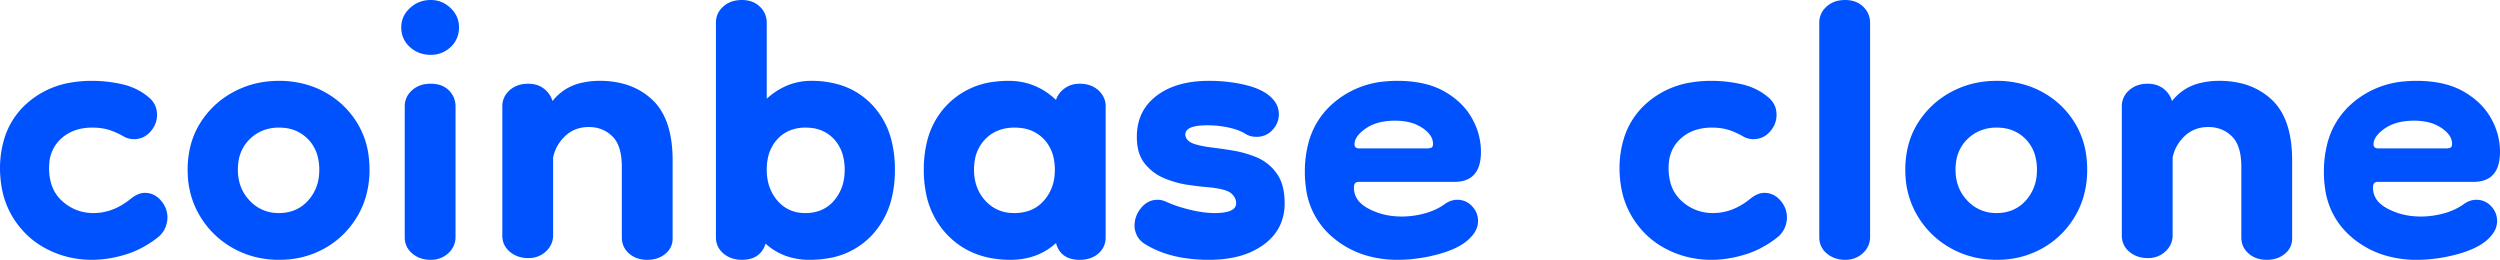 <svg width="433.001" height="45.002" viewBox="0 0 433.001 45.002" xmlns="http://www.w3.org/2000/svg"><g id="svgGroup" stroke-linecap="round" fill-rule="nonzero" font-size="9pt" stroke="#0052ff" stroke-width="0" fill="#0052ff" style="stroke:#0052ff;stroke-width:0;fill:#0052ff"><path d="M 15.9 45.001 Q 18.8 45.001 21.85 44.051 A 15.928 15.928 0 0 0 23.722 43.335 A 17.883 17.883 0 0 0 27.6 40.901 Q 27.975 40.526 28.24 40.14 A 3.814 3.814 0 0 0 28.7 39.251 Q 29 38.401 29 37.701 Q 29 36.001 27.85 34.701 Q 26.7 33.401 25.1 33.401 A 2.828 2.828 0 0 0 24.553 33.455 Q 23.705 33.622 22.8 34.301 Q 19.7 36.901 16.2 36.901 Q 13.1 36.901 10.8 34.851 A 6.597 6.597 0 0 1 8.784 31.498 A 9.542 9.542 0 0 1 8.5 29.101 A 8.817 8.817 0 0 1 8.562 28.039 A 6.273 6.273 0 0 1 10.6 24.001 A 7.073 7.073 0 0 1 13.528 22.411 A 9.366 9.366 0 0 1 16 22.101 A 11.639 11.639 0 0 1 17.177 22.158 A 9.071 9.071 0 0 1 18.55 22.401 A 8.21 8.21 0 0 1 19.12 22.573 Q 19.596 22.735 20.124 22.971 A 17.379 17.379 0 0 1 21.2 23.501 Q 22.1 24.101 23.2 24.101 A 3.719 3.719 0 0 0 24.768 23.773 A 3.854 3.854 0 0 0 26.05 22.801 A 5.447 5.447 0 0 0 26.256 22.554 A 4.2 4.2 0 0 0 27.2 19.901 A 4.772 4.772 0 0 0 27.2 19.885 Q 27.194 17.996 25.7 16.801 A 10.046 10.046 0 0 0 24.444 15.899 A 10.933 10.933 0 0 0 21.2 14.601 Q 18.6 14.001 15.9 14.001 A 21.021 21.021 0 0 0 12.365 14.287 A 15.076 15.076 0 0 0 4.5 18.051 A 13.333 13.333 0 0 0 0.707 24.136 A 17.743 17.743 0 0 0 0 29.001 A 19.783 19.783 0 0 0 0.266 32.308 A 14.778 14.778 0 0 0 2.2 37.601 Q 4.4 41.201 8.05 43.101 Q 11.7 45.001 15.9 45.001 Z" id="0" vector-effect="non-scaling-stroke"/><path d="M 48.3 45.001 Q 44 45.001 40.4 43.001 Q 36.8 41.001 34.65 37.451 A 14.952 14.952 0 0 1 32.534 30.511 A 18.13 18.13 0 0 1 32.5 29.401 A 16.622 16.622 0 0 1 33.055 25.026 A 13.704 13.704 0 0 1 34.65 21.351 Q 36.8 17.901 40.4 15.951 Q 44 14.001 48.3 14.001 A 17.106 17.106 0 0 1 53.468 14.763 A 15.335 15.335 0 0 1 56.25 15.951 Q 59.8 17.901 61.9 21.351 A 14.361 14.361 0 0 1 63.852 27.038 A 18.333 18.333 0 0 1 64 29.401 A 16.495 16.495 0 0 1 63.26 34.41 A 14.634 14.634 0 0 1 61.9 37.451 Q 59.8 41.001 56.25 43.001 A 15.671 15.671 0 0 1 49.252 44.977 A 18.773 18.773 0 0 1 48.3 45.001 Z M 48.3 36.901 A 7.27 7.27 0 0 0 50.793 36.489 A 6.328 6.328 0 0 0 53.35 34.751 A 7.468 7.468 0 0 0 55.266 30.232 A 9.859 9.859 0 0 0 55.3 29.401 A 9.056 9.056 0 0 0 55.014 27.065 A 6.601 6.601 0 0 0 53.35 24.101 A 6.54 6.54 0 0 0 49.149 22.14 A 8.91 8.91 0 0 0 48.3 22.101 A 7.422 7.422 0 0 0 45.498 22.617 A 6.897 6.897 0 0 0 43.25 24.101 A 6.684 6.684 0 0 0 41.298 28.019 A 9.389 9.389 0 0 0 41.2 29.401 Q 41.2 32.601 43.25 34.751 A 6.682 6.682 0 0 0 48.108 36.899 A 8.247 8.247 0 0 0 48.3 36.901 Z" id="1" vector-effect="non-scaling-stroke"/><path d="M 70.1 41.101 L 70.1 18.401 A 3.578 3.578 0 0 1 71.226 15.769 A 4.769 4.769 0 0 1 71.35 15.651 A 4.281 4.281 0 0 1 73.562 14.587 A 6.01 6.01 0 0 1 74.6 14.501 A 5.604 5.604 0 0 1 75.921 14.648 A 3.79 3.79 0 0 1 77.75 15.651 A 3.861 3.861 0 0 1 78.9 18.448 A 4.988 4.988 0 0 1 78.9 18.501 L 78.9 41.001 A 3.703 3.703 0 0 1 77.765 43.741 A 4.51 4.51 0 0 1 77.65 43.851 A 4.319 4.319 0 0 1 74.712 45 A 5.557 5.557 0 0 1 74.6 45.001 A 5.437 5.437 0 0 1 73.001 44.775 A 4.488 4.488 0 0 1 71.4 43.901 A 3.632 3.632 0 0 1 70.405 42.607 A 3.651 3.651 0 0 1 70.1 41.101 Z M 74.6 9.501 Q 76.6 9.501 78.05 8.151 A 4.413 4.413 0 0 0 79.202 6.45 A 4.965 4.965 0 0 0 79.5 4.701 A 4.347 4.347 0 0 0 79.088 2.817 A 4.863 4.863 0 0 0 78.05 1.401 Q 76.6 0.001 74.6 0.001 Q 72.5 0.001 71 1.401 A 5.811 5.811 0 0 0 70.775 1.623 A 4.308 4.308 0 0 0 69.5 4.701 A 5.69 5.69 0 0 0 69.506 4.96 A 4.396 4.396 0 0 0 71 8.151 Q 72.5 9.501 74.6 9.501 Z" id="2" vector-effect="non-scaling-stroke"/><path d="M 107.7 41.101 L 107.7 28.901 A 13.105 13.105 0 0 0 107.577 27.034 Q 107.249 24.763 106.05 23.601 Q 104.4 22.001 102 22.001 A 6.41 6.41 0 0 0 99.909 22.329 A 5.482 5.482 0 0 0 97.85 23.601 A 7.274 7.274 0 0 0 96.36 25.618 A 6.605 6.605 0 0 0 95.8 27.301 L 95.8 40.701 A 3.703 3.703 0 0 1 94.665 43.441 A 4.51 4.51 0 0 1 94.55 43.551 A 4.319 4.319 0 0 1 91.612 44.7 A 5.557 5.557 0 0 1 91.5 44.701 A 5.437 5.437 0 0 1 89.901 44.475 A 4.488 4.488 0 0 1 88.3 43.601 A 3.632 3.632 0 0 1 87.305 42.307 A 3.651 3.651 0 0 1 87 40.801 L 87 18.401 A 3.578 3.578 0 0 1 88.126 15.769 A 4.769 4.769 0 0 1 88.25 15.651 A 4.254 4.254 0 0 1 88.27 15.633 Q 89.516 14.501 91.5 14.501 A 5.003 5.003 0 0 1 92.804 14.664 A 3.928 3.928 0 0 1 94.2 15.351 Q 95.3 16.201 95.7 17.501 A 8.654 8.654 0 0 1 100.736 14.343 A 13.744 13.744 0 0 1 103.9 14.001 A 15.532 15.532 0 0 1 107.955 14.504 A 11.657 11.657 0 0 1 113 17.301 Q 115.736 19.88 116.333 24.841 A 24.788 24.788 0 0 1 116.5 27.801 L 116.5 41.301 A 3.285 3.285 0 0 1 115.456 43.766 A 4.154 4.154 0 0 1 115.25 43.951 A 4.424 4.424 0 0 1 113.064 44.927 A 6.041 6.041 0 0 1 112.1 45.001 A 5.401 5.401 0 0 1 110.613 44.805 A 4.25 4.25 0 0 1 108.95 43.901 Q 107.7 42.801 107.7 41.101 Z" id="3" vector-effect="non-scaling-stroke"/><path d="M 124 41.101 L 124 3.901 A 3.578 3.578 0 0 1 125.126 1.269 A 4.769 4.769 0 0 1 125.25 1.151 A 4.281 4.281 0 0 1 127.462 0.087 A 6.01 6.01 0 0 1 128.5 0.001 A 5.124 5.124 0 0 1 129.928 0.191 A 3.976 3.976 0 0 1 131.6 1.151 A 3.775 3.775 0 0 1 132.799 3.895 A 4.744 4.744 0 0 1 132.8 4.001 L 132.8 17.101 A 12.085 12.085 0 0 1 136.395 14.788 A 10.805 10.805 0 0 1 140.5 14.001 A 17.002 17.002 0 0 1 145.165 14.609 A 12.816 12.816 0 0 1 151.05 18.151 A 13.865 13.865 0 0 1 154.49 24.679 A 20.623 20.623 0 0 1 155 29.401 A 20.417 20.417 0 0 1 154.449 34.278 A 14.2 14.2 0 0 1 151 40.751 A 13.251 13.251 0 0 1 143.234 44.767 A 18.948 18.948 0 0 1 140.2 45.001 A 11.973 11.973 0 0 1 136.169 44.344 A 10.546 10.546 0 0 1 132.6 42.201 Q 131.882 44.436 129.698 44.887 A 5.924 5.924 0 0 1 128.5 45.001 A 5.437 5.437 0 0 1 126.901 44.775 A 4.488 4.488 0 0 1 125.3 43.901 A 3.632 3.632 0 0 1 124.305 42.607 A 3.651 3.651 0 0 1 124 41.101 Z M 139.5 36.901 A 7.217 7.217 0 0 0 141.792 36.553 A 5.928 5.928 0 0 0 144.45 34.751 A 7.585 7.585 0 0 0 146.23 30.611 A 10.098 10.098 0 0 0 146.3 29.401 A 9.558 9.558 0 0 0 146.04 27.109 A 6.713 6.713 0 0 0 144.45 24.101 A 6.127 6.127 0 0 0 140.619 22.171 A 8.618 8.618 0 0 0 139.5 22.101 A 7.3 7.3 0 0 0 137.213 22.444 A 5.986 5.986 0 0 0 134.65 24.101 A 6.781 6.781 0 0 0 132.999 27.375 A 9.793 9.793 0 0 0 132.8 29.401 A 9.141 9.141 0 0 0 133.154 32 A 7.37 7.37 0 0 0 134.65 34.751 A 6.011 6.011 0 0 0 139.038 36.888 A 8.012 8.012 0 0 0 139.5 36.901 Z" id="4" vector-effect="non-scaling-stroke"/><path d="M 191.5 18.401 L 191.5 41.101 A 3.768 3.768 0 0 1 191.197 42.629 A 3.625 3.625 0 0 1 190.25 43.901 A 4.319 4.319 0 0 1 188.191 44.891 A 6.142 6.142 0 0 1 187 45.001 A 5.641 5.641 0 0 1 185.444 44.802 Q 183.491 44.242 182.9 42.101 Q 179.7 45.001 175 45.001 Q 168.3 45.001 164.15 40.751 A 14.253 14.253 0 0 1 160.366 33.365 A 20.497 20.497 0 0 1 160 29.401 A 20.136 20.136 0 0 1 160.523 24.679 A 13.758 13.758 0 0 1 164.05 18.151 A 13.566 13.566 0 0 1 172.267 14.153 A 18.873 18.873 0 0 1 174.7 14.001 Q 179.4 14.001 182.9 17.301 A 3.958 3.958 0 0 1 184.232 15.429 A 4.893 4.893 0 0 1 184.4 15.301 A 4.183 4.183 0 0 1 186.541 14.52 A 5.297 5.297 0 0 1 187 14.501 A 5.677 5.677 0 0 1 188.448 14.676 A 4.193 4.193 0 0 1 190.25 15.651 A 3.992 3.992 0 0 1 191.121 16.775 A 3.531 3.531 0 0 1 191.5 18.401 Z M 175.7 36.901 A 7.697 7.697 0 0 0 178.002 36.573 A 6.095 6.095 0 0 0 180.8 34.751 A 7.526 7.526 0 0 0 182.649 30.423 A 9.974 9.974 0 0 0 182.7 29.401 A 9.318 9.318 0 0 0 182.433 27.109 A 6.658 6.658 0 0 0 180.8 24.101 A 6.311 6.311 0 0 0 177.083 22.204 A 8.973 8.973 0 0 0 175.7 22.101 Q 172.6 22.101 170.65 24.101 A 6.732 6.732 0 0 0 168.846 27.693 A 9.577 9.577 0 0 0 168.7 29.401 A 8.656 8.656 0 0 0 169.101 32.085 A 7.263 7.263 0 0 0 170.65 34.751 A 6.43 6.43 0 0 0 175.317 36.892 A 8.639 8.639 0 0 0 175.7 36.901 Z" id="5" vector-effect="non-scaling-stroke"/><path d="M 204.638 44.607 Q 201.901 44.12 199.68 43.03 A 15.347 15.347 0 0 1 198.2 42.201 A 4.07 4.07 0 0 1 197.446 41.561 A 3.254 3.254 0 0 1 196.9 40.751 Q 196.5 39.901 196.5 39.101 A 4.735 4.735 0 0 1 197.545 36.133 A 5.969 5.969 0 0 1 197.65 36.001 A 4.027 4.027 0 0 1 198.697 35.081 A 3.458 3.458 0 0 1 200.5 34.601 A 3.405 3.405 0 0 1 201.725 34.835 A 4.181 4.181 0 0 1 202.1 35.001 A 20.882 20.882 0 0 0 204.218 35.801 A 27.495 27.495 0 0 0 206.2 36.351 A 21.685 21.685 0 0 0 208.268 36.746 Q 209.391 36.901 210.4 36.901 A 12.16 12.16 0 0 0 211.61 36.846 Q 214.1 36.595 214.1 35.201 Q 214.1 34.201 213.2 33.451 Q 212.366 32.755 209.467 32.447 A 30.514 30.514 0 0 0 209 32.401 Q 207.707 32.301 205.672 32.004 A 106.465 106.465 0 0 1 205.65 32.001 Q 203.6 31.701 201.6 30.851 Q 199.6 30.001 198.25 28.301 Q 196.9 26.601 196.9 23.701 Q 196.9 19.201 200.3 16.601 Q 203.7 14.001 209.4 14.001 A 27.874 27.874 0 0 1 214.153 14.395 A 24.71 24.71 0 0 1 215.65 14.701 Q 217.671 15.18 219.011 15.988 A 6.525 6.525 0 0 1 220.1 16.801 A 4.743 4.743 0 0 1 220.994 17.9 A 3.738 3.738 0 0 1 221.5 19.801 A 3.829 3.829 0 0 1 220.597 22.273 A 5.004 5.004 0 0 1 220.4 22.501 A 3.604 3.604 0 0 1 217.771 23.698 A 4.691 4.691 0 0 1 217.6 23.701 Q 216.7 23.701 215.9 23.301 A 7.114 7.114 0 0 0 214.632 22.639 Q 214.008 22.385 213.271 22.199 A 12.891 12.891 0 0 0 212.85 22.101 Q 211 21.701 209.1 21.701 A 13.619 13.619 0 0 0 207.857 21.753 Q 205.3 21.988 205.3 23.301 A 1.303 1.303 0 0 0 205.579 24.098 Q 205.718 24.284 205.927 24.456 A 2.855 2.855 0 0 0 206.05 24.551 Q 206.706 25.031 208.85 25.398 A 29.968 29.968 0 0 0 209.5 25.501 A 78.268 78.268 0 0 1 211.083 25.705 Q 212.163 25.854 213.4 26.051 Q 215.6 26.401 217.65 27.251 A 8.04 8.04 0 0 1 220.967 29.825 A 9.588 9.588 0 0 1 221.1 30.001 A 6.589 6.589 0 0 1 222.105 32.09 Q 222.37 33.002 222.458 34.093 A 13.926 13.926 0 0 1 222.5 35.201 A 9.039 9.039 0 0 1 221.811 38.784 Q 220.981 40.73 219.149 42.162 A 10.798 10.798 0 0 1 218.9 42.351 A 12.844 12.844 0 0 1 214.501 44.399 Q 212.713 44.869 210.605 44.972 A 24.725 24.725 0 0 1 209.4 45.001 A 27.197 27.197 0 0 1 204.638 44.607 Z" id="6" vector-effect="non-scaling-stroke"/><path d="M 251.9 31.501 L 235.3 31.501 Q 234.579 31.501 234.508 32.315 A 2.155 2.155 0 0 0 234.5 32.501 A 3.63 3.63 0 0 0 235.846 35.342 A 6.374 6.374 0 0 0 237.05 36.151 A 11.688 11.688 0 0 0 241.527 37.445 A 14.297 14.297 0 0 0 242.8 37.501 Q 244.8 37.501 246.8 36.951 A 11.32 11.32 0 0 0 249.105 36.049 A 9.675 9.675 0 0 0 250.3 35.301 A 3.973 3.973 0 0 1 251.35 34.768 A 3.376 3.376 0 0 1 252.4 34.601 A 3.383 3.383 0 0 1 254.883 35.632 A 4.199 4.199 0 0 1 254.95 35.701 Q 256 36.801 256 38.301 A 3.599 3.599 0 0 1 255.432 40.21 Q 255.101 40.748 254.577 41.267 A 8.051 8.051 0 0 1 254.1 41.701 A 9.066 9.066 0 0 1 252.518 42.741 Q 251.68 43.183 250.643 43.553 A 21.471 21.471 0 0 1 248.85 44.101 A 27.363 27.363 0 0 1 243.551 44.958 A 24.6 24.6 0 0 1 242.1 45.001 A 18.875 18.875 0 0 1 236.243 44.126 A 15.917 15.917 0 0 1 230.65 40.951 A 13.275 13.275 0 0 1 226.192 32.559 A 19.121 19.121 0 0 1 226 29.801 A 19.348 19.348 0 0 1 226.588 24.895 A 13.578 13.578 0 0 1 230.55 18.201 A 15.705 15.705 0 0 1 239.901 14.103 A 20.994 20.994 0 0 1 242 14.001 Q 246.9 14.001 250.1 15.801 Q 253.3 17.601 254.9 20.401 Q 256.5 23.201 256.5 26.301 A 8.558 8.558 0 0 1 256.295 28.263 Q 255.669 30.91 253.129 31.393 A 6.587 6.587 0 0 1 251.9 31.501 Z M 235.4 25.701 L 247.3 25.701 Q 247.5 25.701 247.85 25.601 A 0.419 0.419 0 0 0 248.125 25.351 Q 248.2 25.18 248.2 24.901 A 2.554 2.554 0 0 0 247.708 23.42 Q 247.434 23.026 247.007 22.652 A 6.667 6.667 0 0 0 246.35 22.151 A 6.925 6.925 0 0 0 244.088 21.176 Q 242.96 20.901 241.6 20.901 Q 239.052 20.901 237.281 21.813 A 6.552 6.552 0 0 0 236.55 22.251 A 7.582 7.582 0 0 0 235.697 22.929 Q 234.776 23.787 234.628 24.665 A 2.022 2.022 0 0 0 234.6 25.001 Q 234.6 25.701 235.4 25.701 Z" id="7" vector-effect="non-scaling-stroke"/><path d="M 296.4 45.001 Q 299.3 45.001 302.35 44.051 A 15.928 15.928 0 0 0 304.222 43.335 A 17.883 17.883 0 0 0 308.1 40.901 Q 308.475 40.526 308.74 40.14 A 3.814 3.814 0 0 0 309.2 39.251 Q 309.5 38.401 309.5 37.701 Q 309.5 36.001 308.35 34.701 Q 307.2 33.401 305.6 33.401 A 2.828 2.828 0 0 0 305.053 33.455 Q 304.205 33.622 303.3 34.301 Q 300.2 36.901 296.7 36.901 Q 293.6 36.901 291.3 34.851 A 6.597 6.597 0 0 1 289.284 31.498 A 9.542 9.542 0 0 1 289 29.101 A 8.817 8.817 0 0 1 289.062 28.039 A 6.273 6.273 0 0 1 291.1 24.001 A 7.073 7.073 0 0 1 294.028 22.411 A 9.366 9.366 0 0 1 296.5 22.101 A 11.639 11.639 0 0 1 297.677 22.158 A 9.071 9.071 0 0 1 299.05 22.401 A 8.21 8.21 0 0 1 299.62 22.573 Q 300.096 22.735 300.624 22.971 A 17.379 17.379 0 0 1 301.7 23.501 Q 302.6 24.101 303.7 24.101 A 3.719 3.719 0 0 0 305.268 23.773 A 3.854 3.854 0 0 0 306.55 22.801 A 5.447 5.447 0 0 0 306.756 22.554 A 4.2 4.2 0 0 0 307.7 19.901 A 4.772 4.772 0 0 0 307.7 19.885 Q 307.694 17.996 306.2 16.801 A 10.046 10.046 0 0 0 304.944 15.899 A 10.933 10.933 0 0 0 301.7 14.601 Q 299.1 14.001 296.4 14.001 A 21.021 21.021 0 0 0 292.865 14.287 A 15.076 15.076 0 0 0 285 18.051 A 13.333 13.333 0 0 0 281.207 24.136 A 17.743 17.743 0 0 0 280.5 29.001 A 19.783 19.783 0 0 0 280.766 32.308 A 14.778 14.778 0 0 0 282.7 37.601 Q 284.9 41.201 288.55 43.101 Q 292.2 45.001 296.4 45.001 Z" id="9" vector-effect="non-scaling-stroke"/><path d="M 315.1 41.101 L 315.1 3.901 A 3.578 3.578 0 0 1 316.226 1.269 A 4.769 4.769 0 0 1 316.35 1.151 A 4.281 4.281 0 0 1 318.562 0.087 A 6.01 6.01 0 0 1 319.6 0.001 A 5.124 5.124 0 0 1 321.028 0.191 A 3.976 3.976 0 0 1 322.7 1.151 A 3.775 3.775 0 0 1 323.899 3.895 A 4.744 4.744 0 0 1 323.9 4.001 L 323.9 41.001 A 3.703 3.703 0 0 1 322.765 43.741 A 4.51 4.51 0 0 1 322.65 43.851 A 4.319 4.319 0 0 1 319.712 45 A 5.557 5.557 0 0 1 319.6 45.001 A 5.437 5.437 0 0 1 318.001 44.775 A 4.488 4.488 0 0 1 316.4 43.901 A 3.632 3.632 0 0 1 315.405 42.607 A 3.651 3.651 0 0 1 315.1 41.101 Z" id="10" vector-effect="non-scaling-stroke"/><path d="M 345.8 45.001 Q 341.5 45.001 337.9 43.001 Q 334.3 41.001 332.15 37.451 A 14.952 14.952 0 0 1 330.034 30.511 A 18.13 18.13 0 0 1 330 29.401 A 16.622 16.622 0 0 1 330.555 25.026 A 13.704 13.704 0 0 1 332.15 21.351 Q 334.3 17.901 337.9 15.951 Q 341.5 14.001 345.8 14.001 A 17.106 17.106 0 0 1 350.968 14.763 A 15.335 15.335 0 0 1 353.75 15.951 Q 357.3 17.901 359.4 21.351 A 14.361 14.361 0 0 1 361.352 27.038 A 18.333 18.333 0 0 1 361.5 29.401 A 16.495 16.495 0 0 1 360.76 34.41 A 14.634 14.634 0 0 1 359.4 37.451 Q 357.3 41.001 353.75 43.001 A 15.671 15.671 0 0 1 346.752 44.977 A 18.773 18.773 0 0 1 345.8 45.001 Z M 345.8 36.901 A 7.27 7.27 0 0 0 348.293 36.489 A 6.328 6.328 0 0 0 350.85 34.751 A 7.468 7.468 0 0 0 352.766 30.232 A 9.859 9.859 0 0 0 352.8 29.401 A 9.056 9.056 0 0 0 352.514 27.065 A 6.601 6.601 0 0 0 350.85 24.101 A 6.54 6.54 0 0 0 346.649 22.14 A 8.91 8.91 0 0 0 345.8 22.101 A 7.422 7.422 0 0 0 342.998 22.617 A 6.897 6.897 0 0 0 340.75 24.101 A 6.684 6.684 0 0 0 338.798 28.019 A 9.389 9.389 0 0 0 338.7 29.401 Q 338.7 32.601 340.75 34.751 A 6.682 6.682 0 0 0 345.608 36.899 A 8.247 8.247 0 0 0 345.8 36.901 Z" id="11" vector-effect="non-scaling-stroke"/><path d="M 388.2 41.101 L 388.2 28.901 A 13.105 13.105 0 0 0 388.077 27.034 Q 387.749 24.763 386.55 23.601 Q 384.9 22.001 382.5 22.001 A 6.41 6.41 0 0 0 380.409 22.329 A 5.482 5.482 0 0 0 378.35 23.601 A 7.274 7.274 0 0 0 376.86 25.618 A 6.605 6.605 0 0 0 376.3 27.301 L 376.3 40.701 A 3.703 3.703 0 0 1 375.165 43.441 A 4.51 4.51 0 0 1 375.05 43.551 A 4.319 4.319 0 0 1 372.112 44.7 A 5.557 5.557 0 0 1 372 44.701 A 5.437 5.437 0 0 1 370.401 44.475 A 4.488 4.488 0 0 1 368.8 43.601 A 3.632 3.632 0 0 1 367.805 42.307 A 3.651 3.651 0 0 1 367.5 40.801 L 367.5 18.401 A 3.578 3.578 0 0 1 368.626 15.769 A 4.769 4.769 0 0 1 368.75 15.651 A 4.254 4.254 0 0 1 368.77 15.633 Q 370.016 14.501 372 14.501 A 5.003 5.003 0 0 1 373.304 14.664 A 3.928 3.928 0 0 1 374.7 15.351 Q 375.8 16.201 376.2 17.501 A 8.654 8.654 0 0 1 381.236 14.343 A 13.744 13.744 0 0 1 384.4 14.001 A 15.532 15.532 0 0 1 388.455 14.504 A 11.657 11.657 0 0 1 393.5 17.301 Q 396.236 19.88 396.833 24.841 A 24.788 24.788 0 0 1 397 27.801 L 397 41.301 A 3.285 3.285 0 0 1 395.956 43.766 A 4.154 4.154 0 0 1 395.75 43.951 A 4.424 4.424 0 0 1 393.564 44.927 A 6.041 6.041 0 0 1 392.6 45.001 A 5.401 5.401 0 0 1 391.113 44.805 A 4.25 4.25 0 0 1 389.45 43.901 Q 388.2 42.801 388.2 41.101 Z" id="12" vector-effect="non-scaling-stroke"/><path d="M 428.4 31.501 L 411.8 31.501 Q 411.079 31.501 411.008 32.315 A 2.155 2.155 0 0 0 411 32.501 A 3.63 3.63 0 0 0 412.346 35.342 A 6.374 6.374 0 0 0 413.55 36.151 A 11.688 11.688 0 0 0 418.027 37.445 A 14.297 14.297 0 0 0 419.3 37.501 Q 421.3 37.501 423.3 36.951 A 11.32 11.32 0 0 0 425.605 36.049 A 9.675 9.675 0 0 0 426.8 35.301 A 3.973 3.973 0 0 1 427.85 34.768 A 3.376 3.376 0 0 1 428.9 34.601 A 3.383 3.383 0 0 1 431.383 35.632 A 4.199 4.199 0 0 1 431.45 35.701 Q 432.5 36.801 432.5 38.301 A 3.599 3.599 0 0 1 431.932 40.21 Q 431.601 40.748 431.077 41.267 A 8.051 8.051 0 0 1 430.6 41.701 A 9.066 9.066 0 0 1 429.018 42.741 Q 428.18 43.183 427.143 43.553 A 21.471 21.471 0 0 1 425.35 44.101 A 27.363 27.363 0 0 1 420.051 44.958 A 24.6 24.6 0 0 1 418.6 45.001 A 18.875 18.875 0 0 1 412.743 44.126 A 15.917 15.917 0 0 1 407.15 40.951 A 13.275 13.275 0 0 1 402.692 32.559 A 19.121 19.121 0 0 1 402.5 29.801 A 19.348 19.348 0 0 1 403.088 24.895 A 13.578 13.578 0 0 1 407.05 18.201 A 15.705 15.705 0 0 1 416.401 14.103 A 20.994 20.994 0 0 1 418.5 14.001 Q 423.4 14.001 426.6 15.801 Q 429.8 17.601 431.4 20.401 Q 433 23.201 433 26.301 A 8.558 8.558 0 0 1 432.795 28.263 Q 432.169 30.91 429.629 31.393 A 6.587 6.587 0 0 1 428.4 31.501 Z M 411.9 25.701 L 423.8 25.701 Q 424 25.701 424.35 25.601 A 0.419 0.419 0 0 0 424.625 25.351 Q 424.7 25.18 424.7 24.901 A 2.554 2.554 0 0 0 424.208 23.42 Q 423.934 23.026 423.507 22.652 A 6.667 6.667 0 0 0 422.85 22.151 A 6.925 6.925 0 0 0 420.588 21.176 Q 419.46 20.901 418.1 20.901 Q 415.552 20.901 413.781 21.813 A 6.552 6.552 0 0 0 413.05 22.251 A 7.582 7.582 0 0 0 412.197 22.929 Q 411.276 23.787 411.128 24.665 A 2.022 2.022 0 0 0 411.1 25.001 Q 411.1 25.701 411.9 25.701 Z" id="13" vector-effect="non-scaling-stroke"/></g></svg>